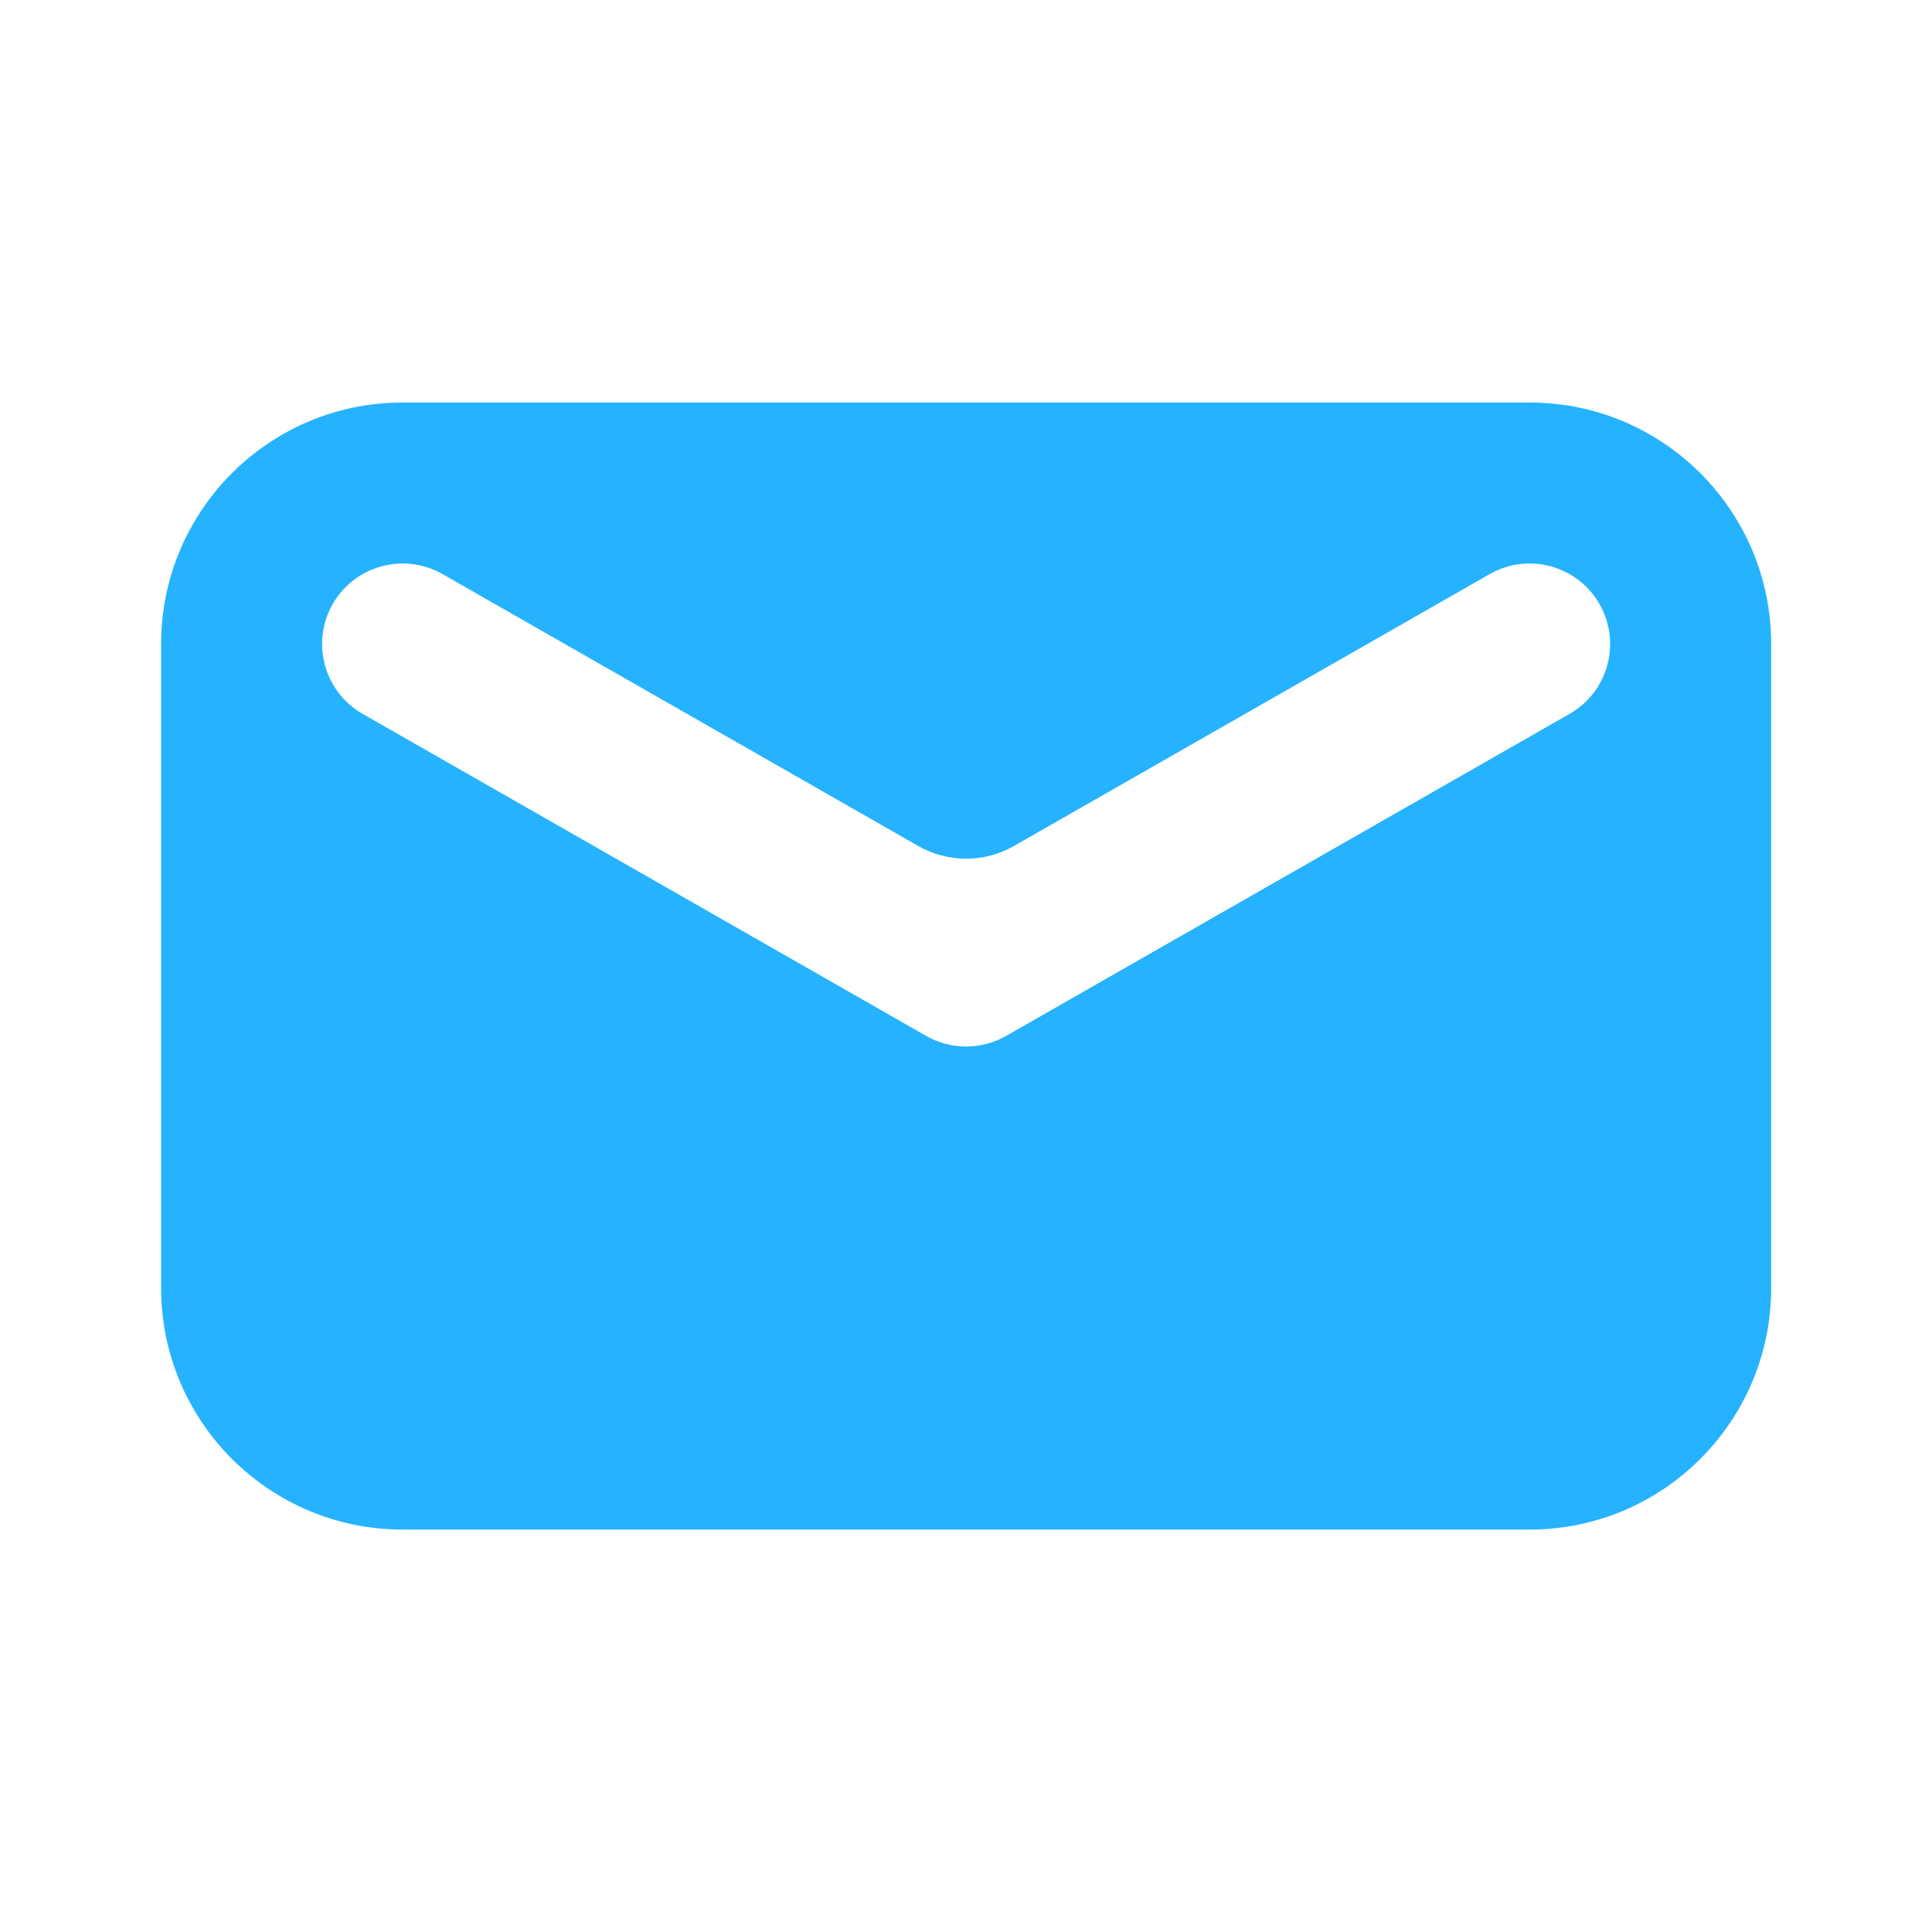 <svg width="20" height="20" viewBox="0 0 20 20" fill="none" xmlns="http://www.w3.org/2000/svg">
  <path fill-rule="evenodd" clip-rule="evenodd" d="M4.168 4.167C2.787 4.167 1.668 5.286 1.668 6.667V13.334C1.668 14.714 2.787 15.834 4.168 15.834H15.835C17.215 15.834 18.335 14.714 18.335 13.334V6.667C18.335 5.286 17.215 4.167 15.835 4.167H4.168ZM4.581 5.943C4.182 5.715 3.673 5.854 3.444 6.253C3.216 6.653 3.355 7.162 3.754 7.39L9.588 10.724C9.844 10.87 10.159 10.87 10.415 10.724L16.248 7.39C16.648 7.162 16.786 6.653 16.558 6.253C16.33 5.854 15.821 5.715 15.421 5.943L10.497 8.757C10.19 8.933 9.812 8.933 9.505 8.757L4.581 5.943Z" fill="#25B2FF"/>
</svg>
